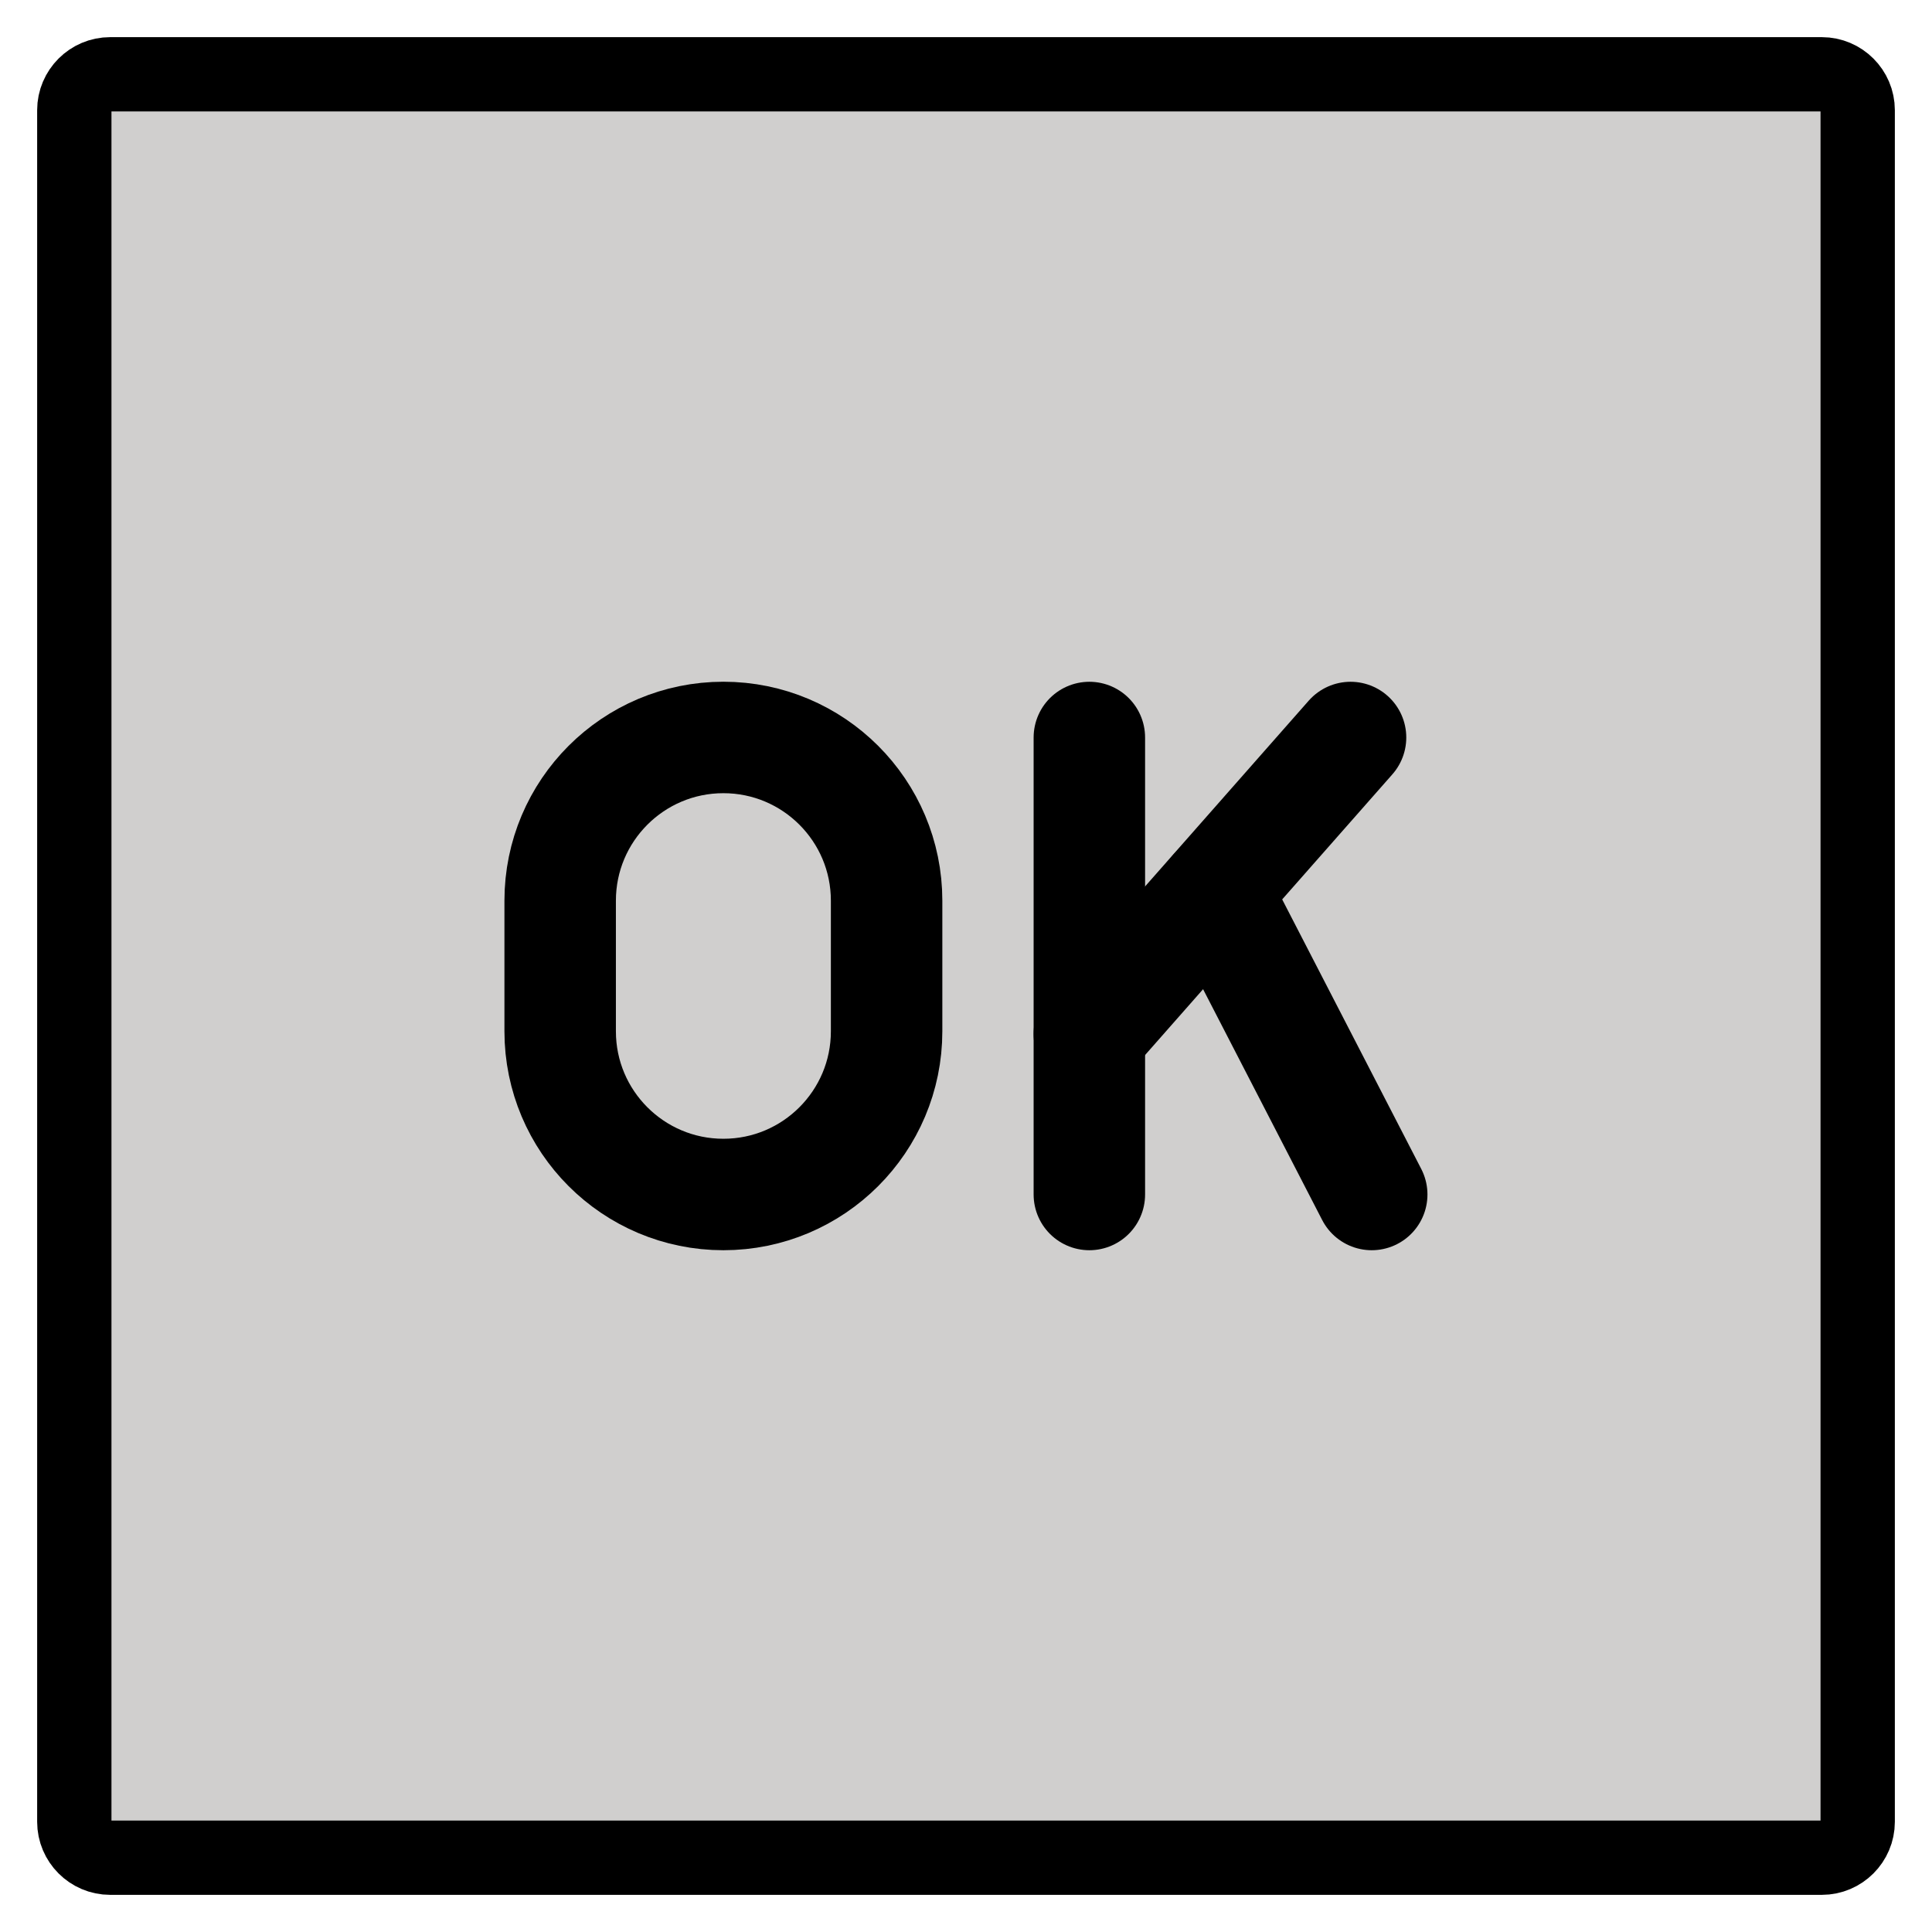 <svg id="emoji" viewBox="10 10 52 52" xmlns="http://www.w3.org/2000/svg">
<defs>
    <linearGradient id="yellow-gradient" x1="0%" y1="0%" x2="0%" y2="100%">
      <stop style="stop-color:#FDE02F;stop-opacity:1;" offset="0%" />
      <stop style="stop-color:#F7B209;stop-opacity:1;" offset="100%" />
    </linearGradient>
  </defs>
  <g id="color">
    <path fill="#d0cfce" stroke-miterlimit="10" stroke-width="2" d="M59.035,60H12.965 C12.434,60,12,59.566,12,59.035V12.965C12,12.434,12.434,12,12.965,12h46.07C59.566,12,60,12.434,60,12.965v46.07 C60,59.566,59.566,60,59.035,60z"/>
  </g>
  <g id="hair"/>
  <g id="skin"/>
  <g id="skin-shadow"/>
  <g id="line">
    <path fill="none" stroke="#000" stroke-miterlimit="10" stroke-width="2" d="M59.035,60H12.965 C12.434,60,12,59.566,12,59.035V12.965C12,12.434,12.434,12,12.965,12h46.07C59.566,12,60,12.434,60,12.965v46.07 C60,59.566,59.566,60,59.035,60z"/>
    <line x1="39.32" x2="39.32" y1="29.85" y2="42.15" fill="none" stroke="#000" stroke-linecap="round" stroke-linejoin="round" stroke-miterlimit="10" stroke-width="3"/>
    <line x1="39.32" x2="46.35" y1="37.83" y2="29.85" fill="none" stroke="#000" stroke-linecap="round" stroke-linejoin="round" stroke-miterlimit="10" stroke-width="3"/>
    <line x1="42.71" x2="46.92" y1="33.99" y2="42.15" fill="none" stroke="#000" stroke-linecap="round" stroke-linejoin="round" stroke-miterlimit="10" stroke-width="3"/>
    <path fill="none" stroke="#000" stroke-linecap="round" stroke-linejoin="round" stroke-miterlimit="10" stroke-width="3" d="m29.47 42.15v0c-2.426 0-4.393-1.967-4.393-4.393v-3.515c0-2.426 1.967-4.393 4.393-4.393v0c2.426 0 4.393 1.967 4.393 4.393v3.515c0 2.426-1.967 4.393-4.393 4.393z"/>
  </g>
</svg>
